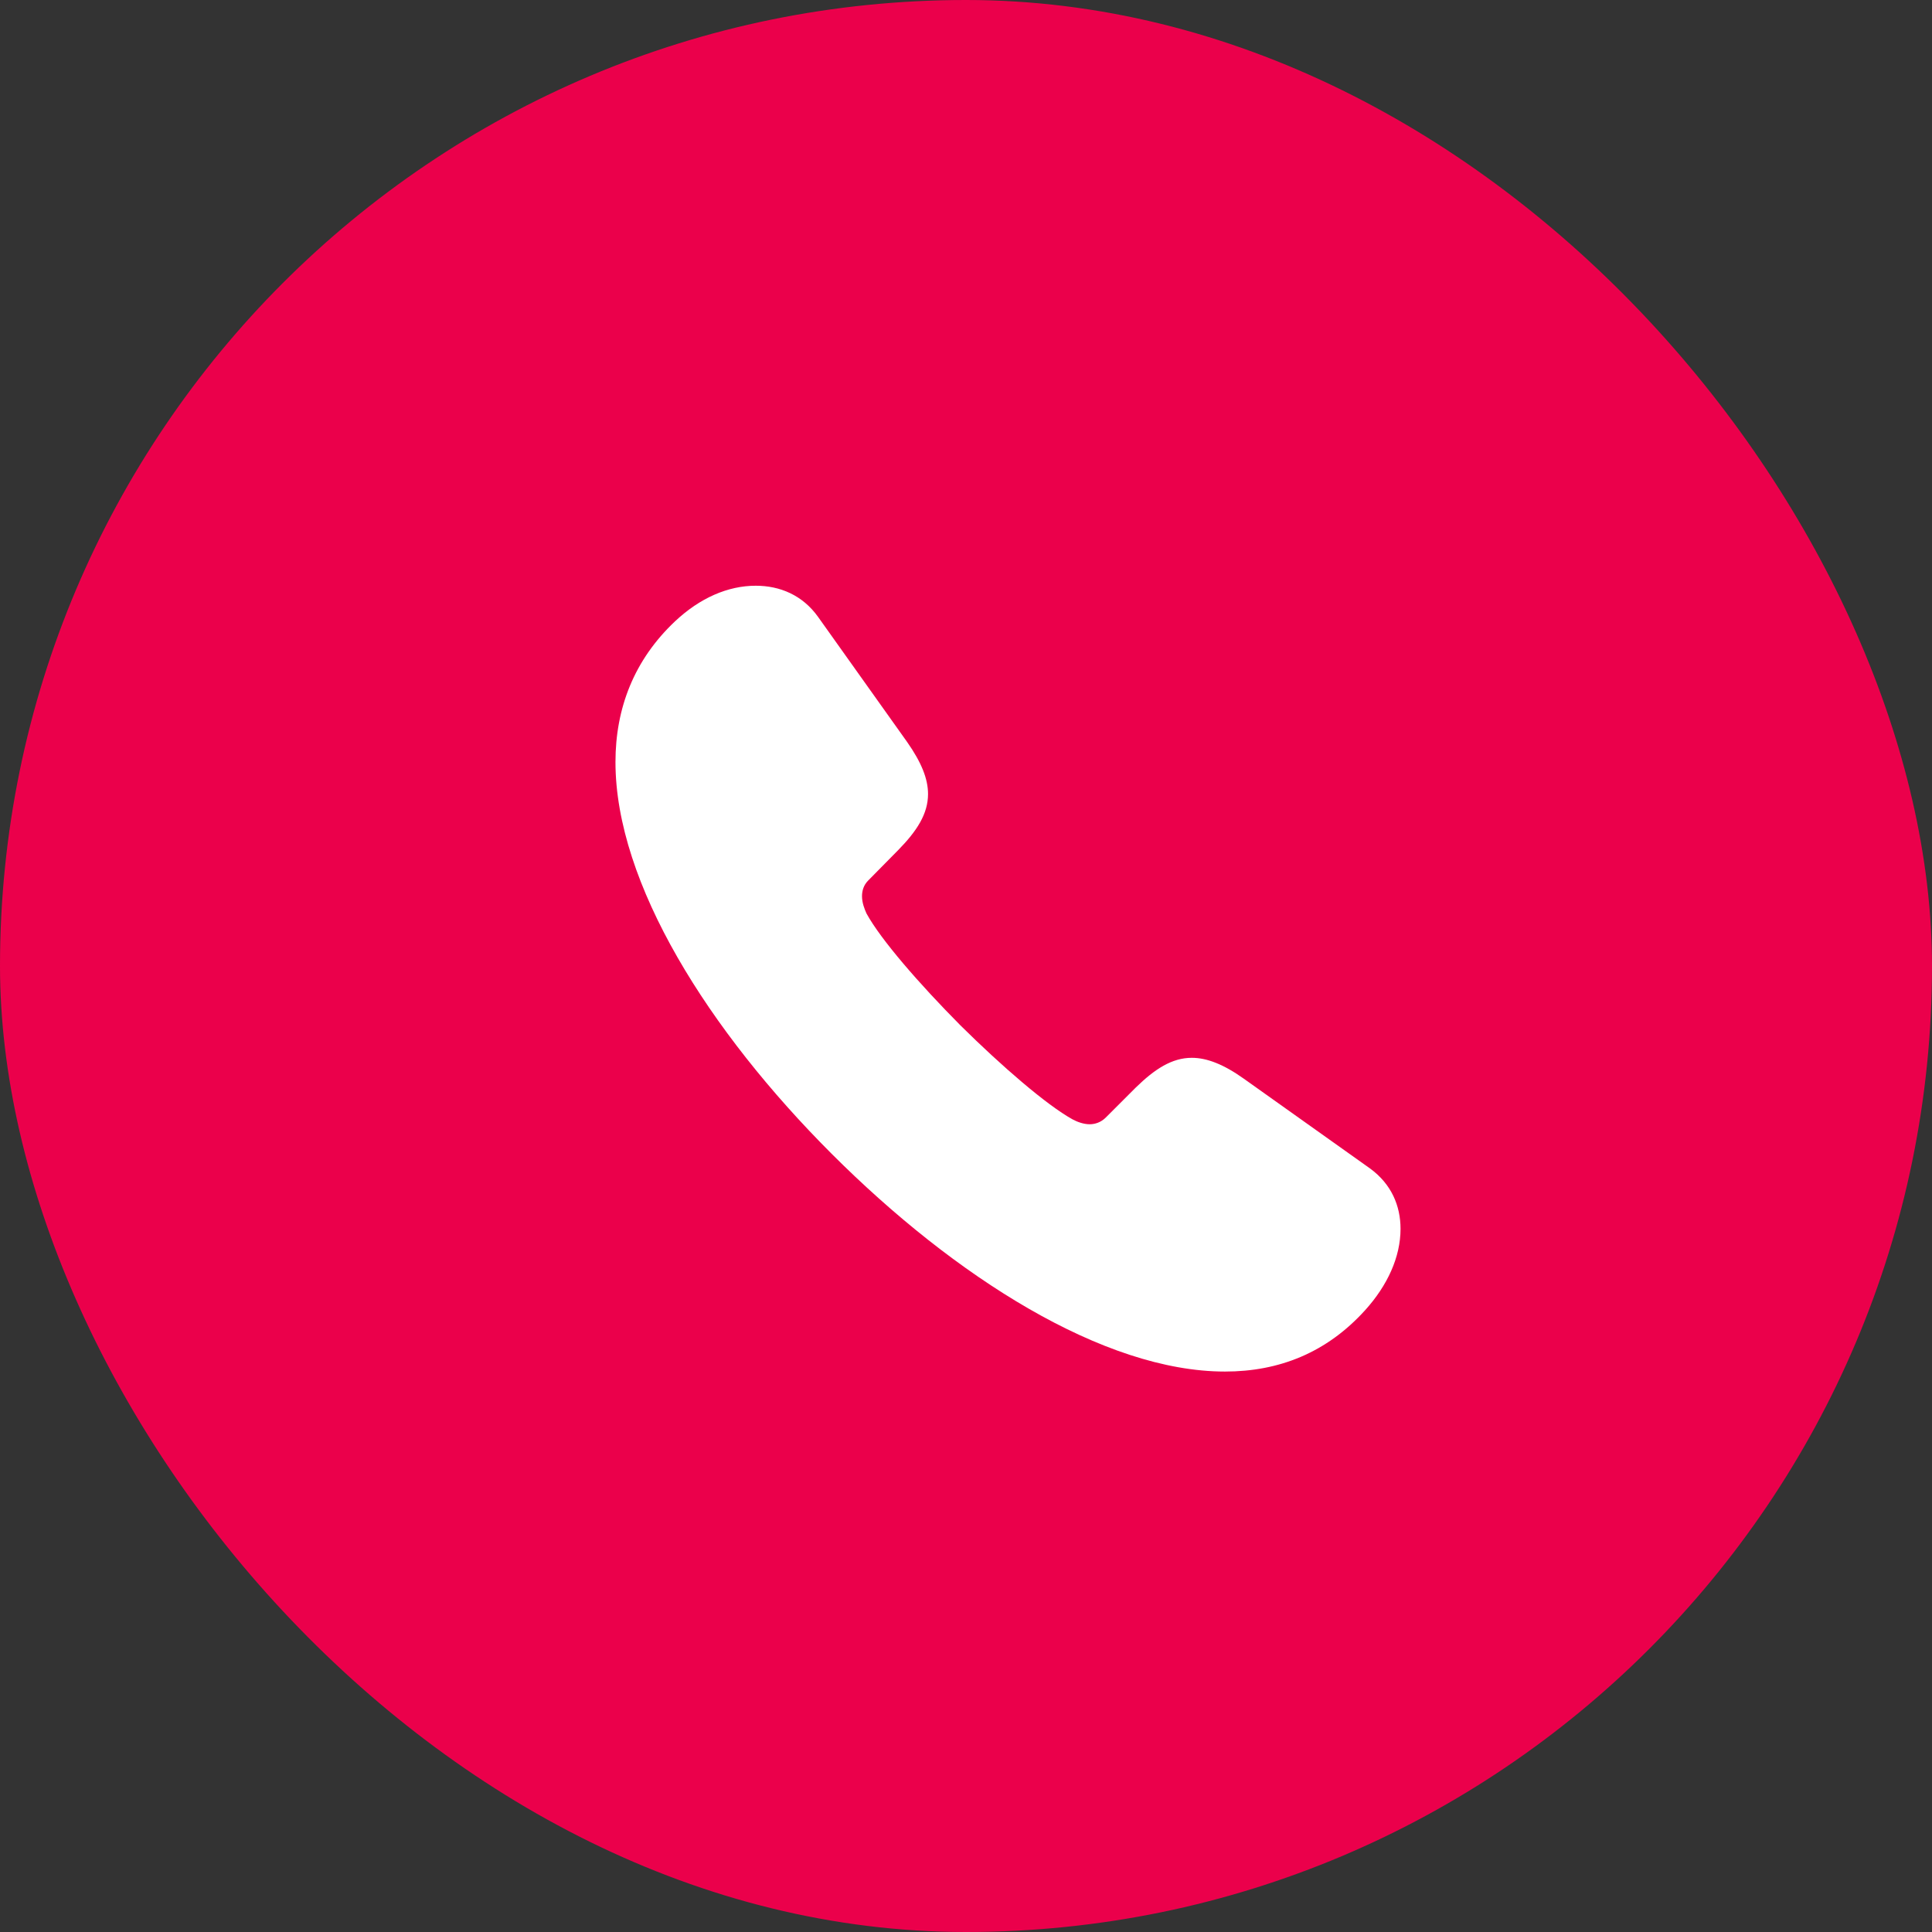 <svg width="23" height="23" viewBox="0 0 23 23" fill="none" xmlns="http://www.w3.org/2000/svg">
<rect x="0" y="0" width="23" height="23" fill="#333333" stroke="none"/>
<rect width="23" height="23" rx="11.5" fill="#EB004B"/>
<path d="M9.9 13.735C8.44 12.275 7.327 10.518 7.327 9.072C7.327 8.433 7.547 7.856 8.04 7.393C8.333 7.119 8.665 6.973 8.997 6.973C9.285 6.973 9.554 7.085 9.739 7.344L10.799 8.833C10.97 9.077 11.048 9.272 11.048 9.453C11.048 9.688 10.916 9.893 10.691 10.122L10.335 10.483C10.281 10.537 10.262 10.605 10.262 10.669C10.262 10.747 10.291 10.82 10.315 10.874C10.486 11.187 10.945 11.714 11.434 12.207C11.927 12.695 12.459 13.154 12.767 13.325C12.82 13.354 12.898 13.384 12.972 13.384C13.04 13.384 13.108 13.359 13.162 13.306L13.519 12.949C13.748 12.725 13.953 12.593 14.188 12.593C14.368 12.593 14.568 12.671 14.808 12.842L16.311 13.911C16.565 14.097 16.673 14.355 16.673 14.629C16.673 14.966 16.517 15.303 16.253 15.596C15.794 16.104 15.227 16.328 14.583 16.328C13.138 16.328 11.365 15.2 9.9 13.735Z" fill="white"/>
</svg>
